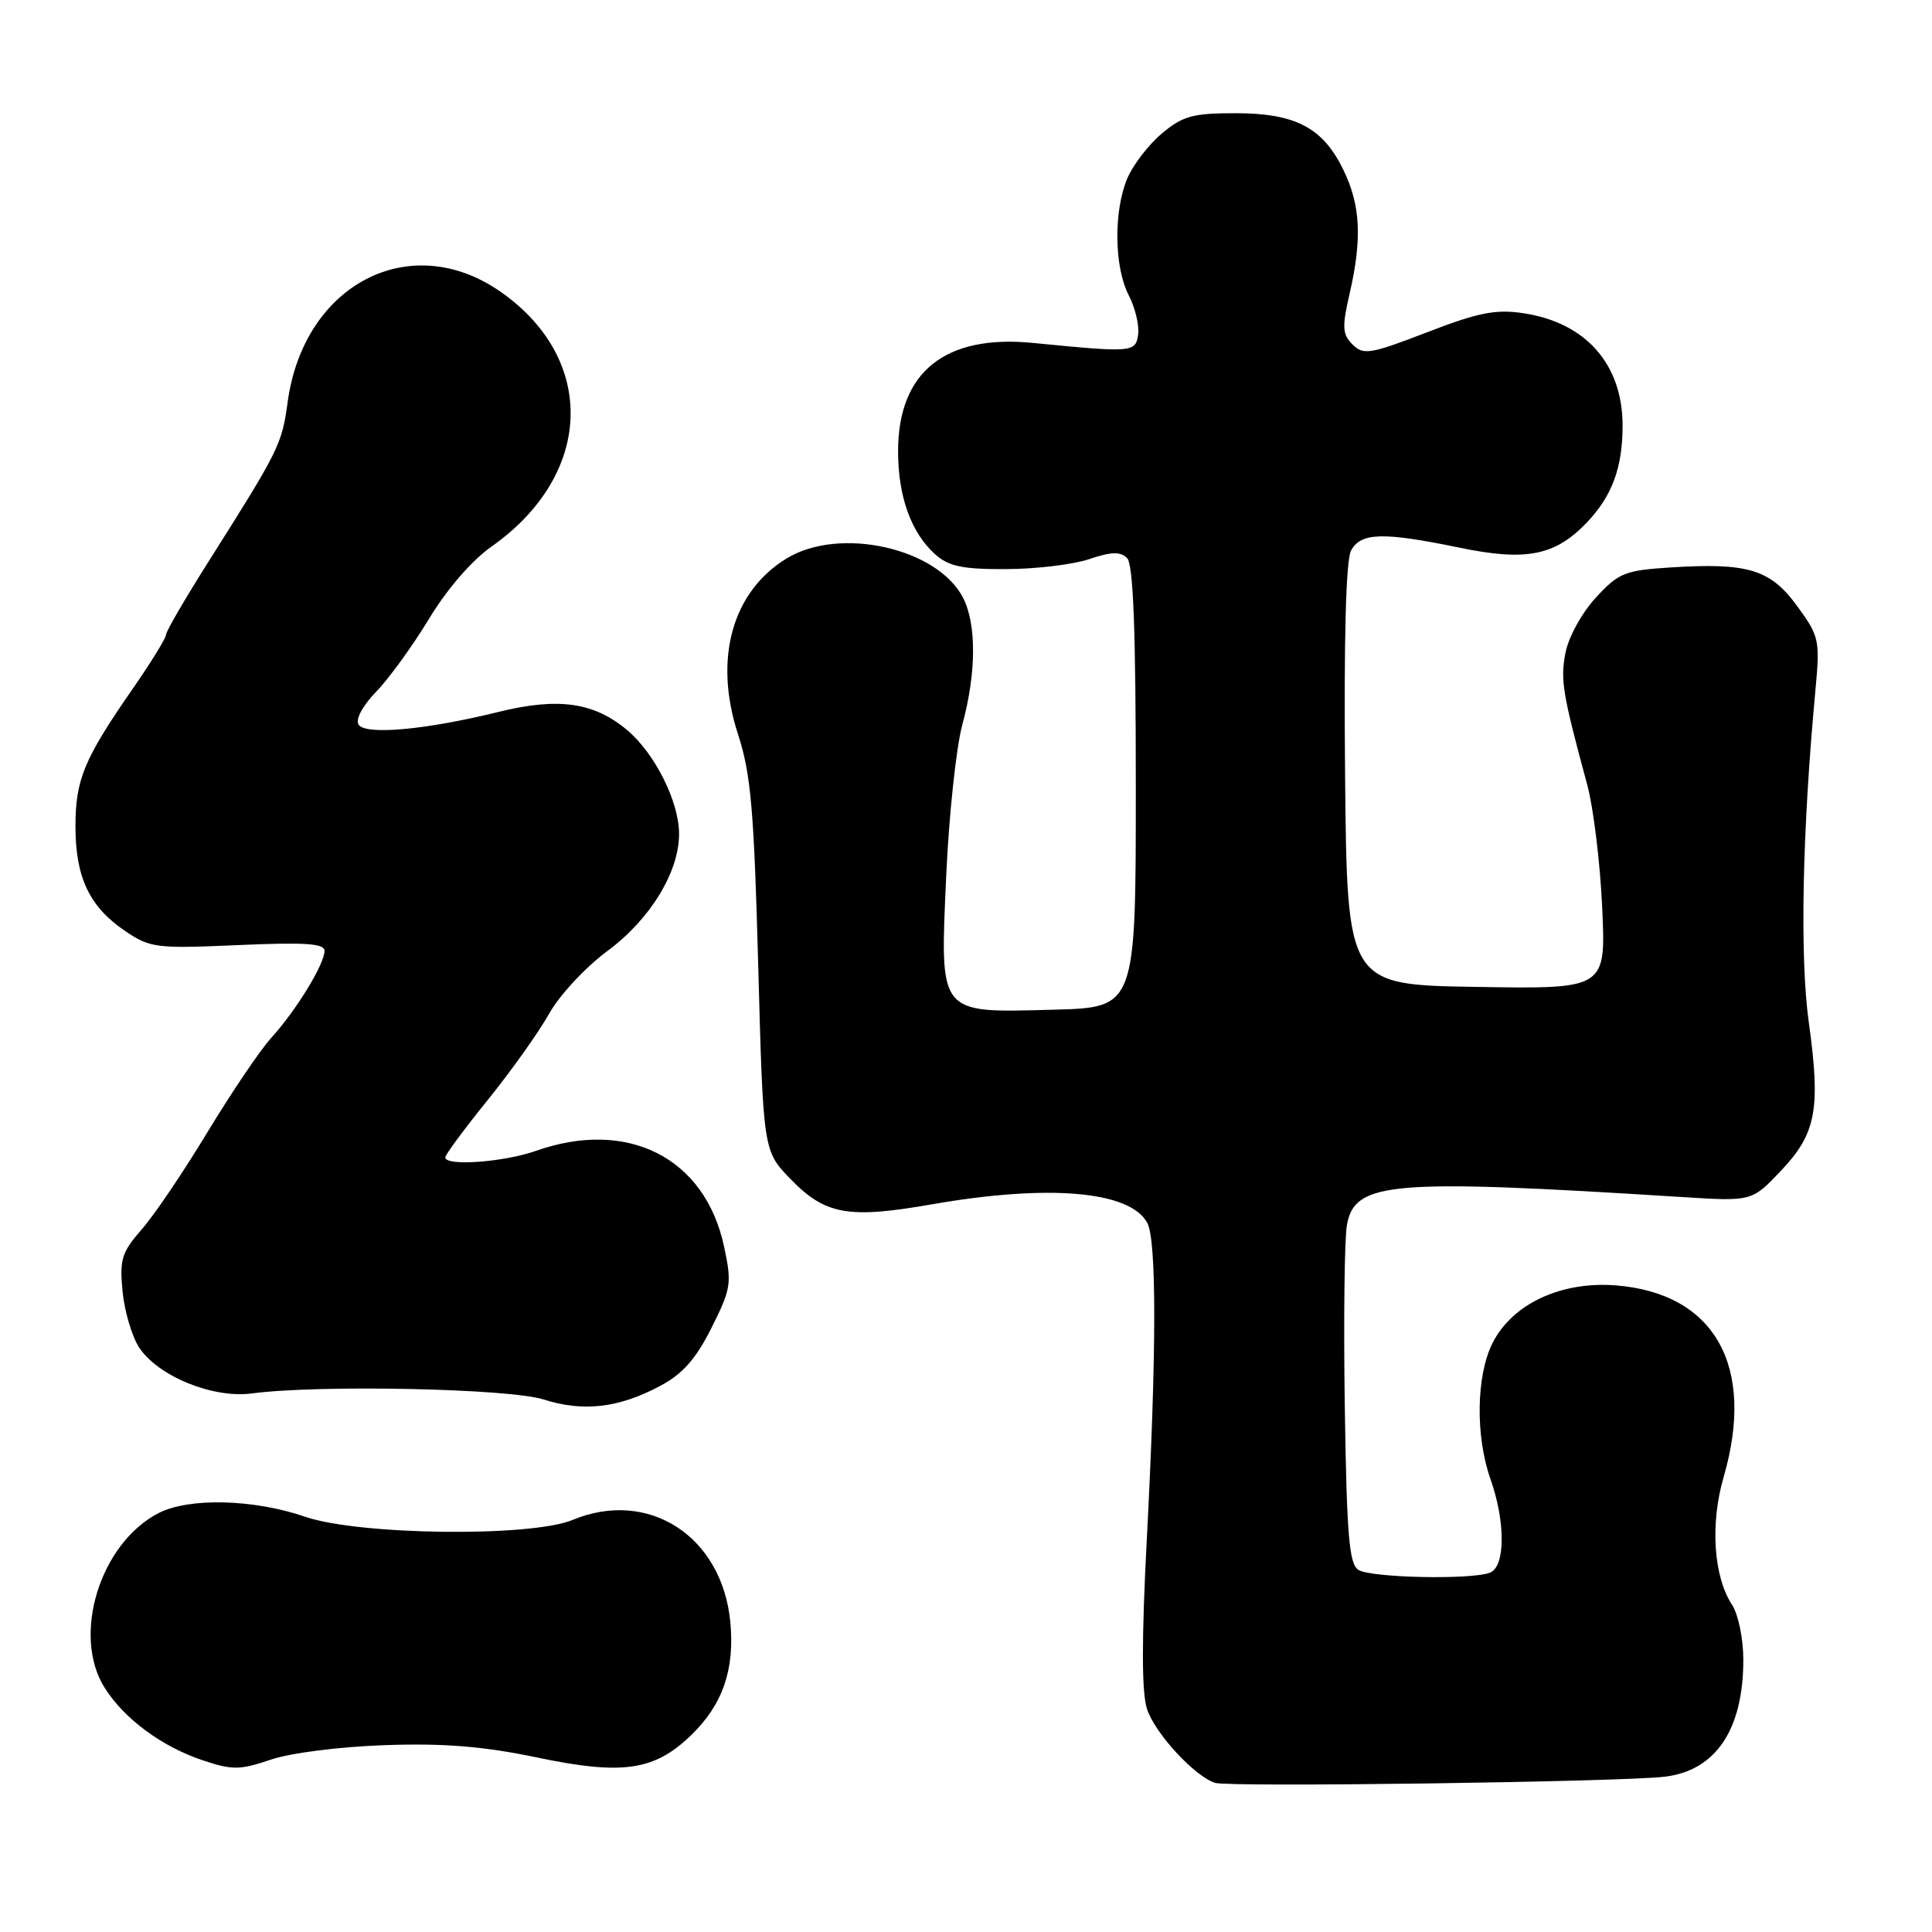 <?xml version="1.0" encoding="UTF-8" standalone="no"?>
<!DOCTYPE svg PUBLIC "-//W3C//DTD SVG 1.1//EN" "http://www.w3.org/Graphics/SVG/1.1/DTD/svg11.dtd" >
<svg xmlns="http://www.w3.org/2000/svg" xmlns:xlink="http://www.w3.org/1999/xlink" version="1.1" viewBox="0 0 256 256">
 <g >
 <path fill="currentColor"
d=" M 220.61 235.42 C 227.37 234.60 231.00 229.17 231.00 219.90 C 231.00 217.17 230.33 213.90 229.51 212.65 C 227.05 208.90 226.59 201.93 228.38 195.75 C 232.65 181.09 227.25 171.41 214.21 170.33 C 206.89 169.72 200.37 172.76 197.75 178.00 C 195.60 182.31 195.49 190.30 197.50 196.00 C 199.51 201.69 199.47 207.61 197.42 208.39 C 194.92 209.35 181.66 209.07 180.00 208.02 C 178.76 207.24 178.45 203.44 178.19 186.29 C 178.02 174.85 178.15 164.05 178.48 162.28 C 179.55 156.56 184.26 156.18 222.81 158.61 C 232.12 159.20 232.12 159.20 235.93 155.19 C 240.66 150.22 241.27 147.01 239.68 135.50 C 238.47 126.82 238.80 110.26 240.55 91.50 C 241.17 84.79 241.07 84.33 238.13 80.30 C 234.58 75.44 231.62 74.54 221.35 75.19 C 215.28 75.58 214.48 75.90 211.43 79.22 C 209.57 81.25 207.81 84.47 207.42 86.56 C 206.75 90.13 207.04 91.88 210.32 104.00 C 211.14 107.03 212.03 114.35 212.30 120.27 C 212.79 131.05 212.79 131.05 195.64 130.77 C 178.50 130.50 178.50 130.50 178.23 102.71 C 178.06 84.69 178.34 74.24 179.02 72.96 C 180.31 70.55 183.22 70.47 193.40 72.57 C 202.22 74.40 206.06 73.64 210.27 69.23 C 213.62 65.71 215.00 61.97 215.00 56.39 C 215.00 48.26 210.13 42.74 201.84 41.50 C 198.18 40.95 195.88 41.41 189.09 44.03 C 181.54 46.94 180.65 47.08 179.22 45.65 C 177.87 44.29 177.81 43.34 178.82 38.96 C 180.50 31.67 180.29 27.22 178.02 22.54 C 175.29 16.90 171.67 15.00 163.67 15.00 C 158.05 15.00 156.71 15.37 153.94 17.70 C 152.17 19.19 150.11 21.88 149.36 23.67 C 147.54 28.03 147.64 35.40 149.56 39.12 C 150.42 40.78 150.98 43.12 150.81 44.32 C 150.47 46.71 150.08 46.74 136.88 45.44 C 125.23 44.29 119.01 49.28 119.00 59.78 C 119.00 65.81 120.73 70.61 123.94 73.47 C 125.71 75.05 127.57 75.44 133.32 75.41 C 137.27 75.40 142.23 74.80 144.34 74.08 C 147.25 73.10 148.47 73.07 149.34 73.94 C 150.17 74.76 150.50 83.51 150.50 104.30 C 150.50 133.50 150.50 133.50 139.62 133.79 C 124.19 134.19 124.55 134.64 125.38 116.00 C 125.74 108.03 126.70 99.04 127.51 96.03 C 129.38 89.16 129.41 82.70 127.60 79.19 C 124.19 72.60 111.25 69.72 104.24 73.99 C 97.00 78.41 94.53 87.32 97.79 97.29 C 99.50 102.54 99.91 107.30 100.47 128.00 C 101.13 152.50 101.13 152.50 104.76 156.24 C 109.36 160.98 112.41 161.52 123.54 159.57 C 138.97 156.88 149.76 157.81 152.02 162.04 C 153.27 164.38 153.25 179.33 151.96 203.90 C 151.26 217.34 151.27 224.28 151.99 226.47 C 153.06 229.70 158.28 235.36 161.00 236.24 C 162.83 236.83 214.87 236.12 220.61 235.42 Z  M 51.05 231.24 C 58.85 230.97 64.08 231.40 71.13 232.87 C 82.52 235.25 86.71 234.64 91.60 229.90 C 95.77 225.86 97.37 221.21 96.77 214.91 C 95.67 203.54 85.92 197.23 75.87 201.40 C 70.33 203.70 47.55 203.43 40.41 200.97 C 33.60 198.63 25.02 198.42 21.00 200.50 C 13.25 204.51 9.49 216.68 13.86 223.63 C 16.45 227.75 21.45 231.45 26.89 233.26 C 30.78 234.56 31.79 234.55 35.89 233.16 C 38.51 232.27 45.06 231.44 51.05 231.24 Z  M 87.50 183.63 C 90.46 182.05 92.22 180.06 94.28 175.94 C 96.88 170.76 96.99 170.04 95.94 165.16 C 93.42 153.40 83.18 148.20 71.00 152.50 C 66.74 154.00 59.00 154.56 59.00 153.36 C 59.00 153.01 61.53 149.58 64.63 145.75 C 67.73 141.92 71.38 136.78 72.75 134.34 C 74.12 131.88 77.59 128.15 80.50 126.00 C 86.17 121.81 90.02 115.50 89.98 110.43 C 89.95 106.17 86.76 99.82 83.11 96.75 C 78.72 93.05 73.98 92.38 66.07 94.33 C 56.38 96.72 48.39 97.44 47.51 96.01 C 47.08 95.32 48.05 93.51 49.85 91.65 C 51.55 89.90 54.69 85.56 56.85 81.99 C 59.21 78.08 62.50 74.28 65.13 72.42 C 78.59 62.95 79.16 47.68 66.40 38.71 C 54.42 30.29 40.24 37.61 38.11 53.31 C 37.35 58.90 36.97 59.65 27.64 74.40 C 24.54 79.30 22.00 83.66 22.00 84.10 C 22.00 84.54 20.03 87.74 17.63 91.20 C 11.14 100.55 10.00 103.28 10.00 109.50 C 10.00 116.25 11.84 120.14 16.55 123.34 C 19.89 125.61 20.66 125.71 31.54 125.23 C 40.41 124.84 43.00 125.01 43.00 125.99 C 43.00 127.75 39.25 133.88 35.96 137.50 C 34.46 139.15 30.66 144.78 27.50 150.00 C 24.35 155.22 20.42 161.04 18.77 162.91 C 16.13 165.93 15.83 166.88 16.24 171.11 C 16.49 173.73 17.48 177.08 18.43 178.54 C 20.93 182.35 28.20 185.32 33.36 184.64 C 42.18 183.46 67.42 183.98 72.00 185.43 C 77.30 187.12 81.99 186.57 87.50 183.63 Z "/>
</g>
</svg>